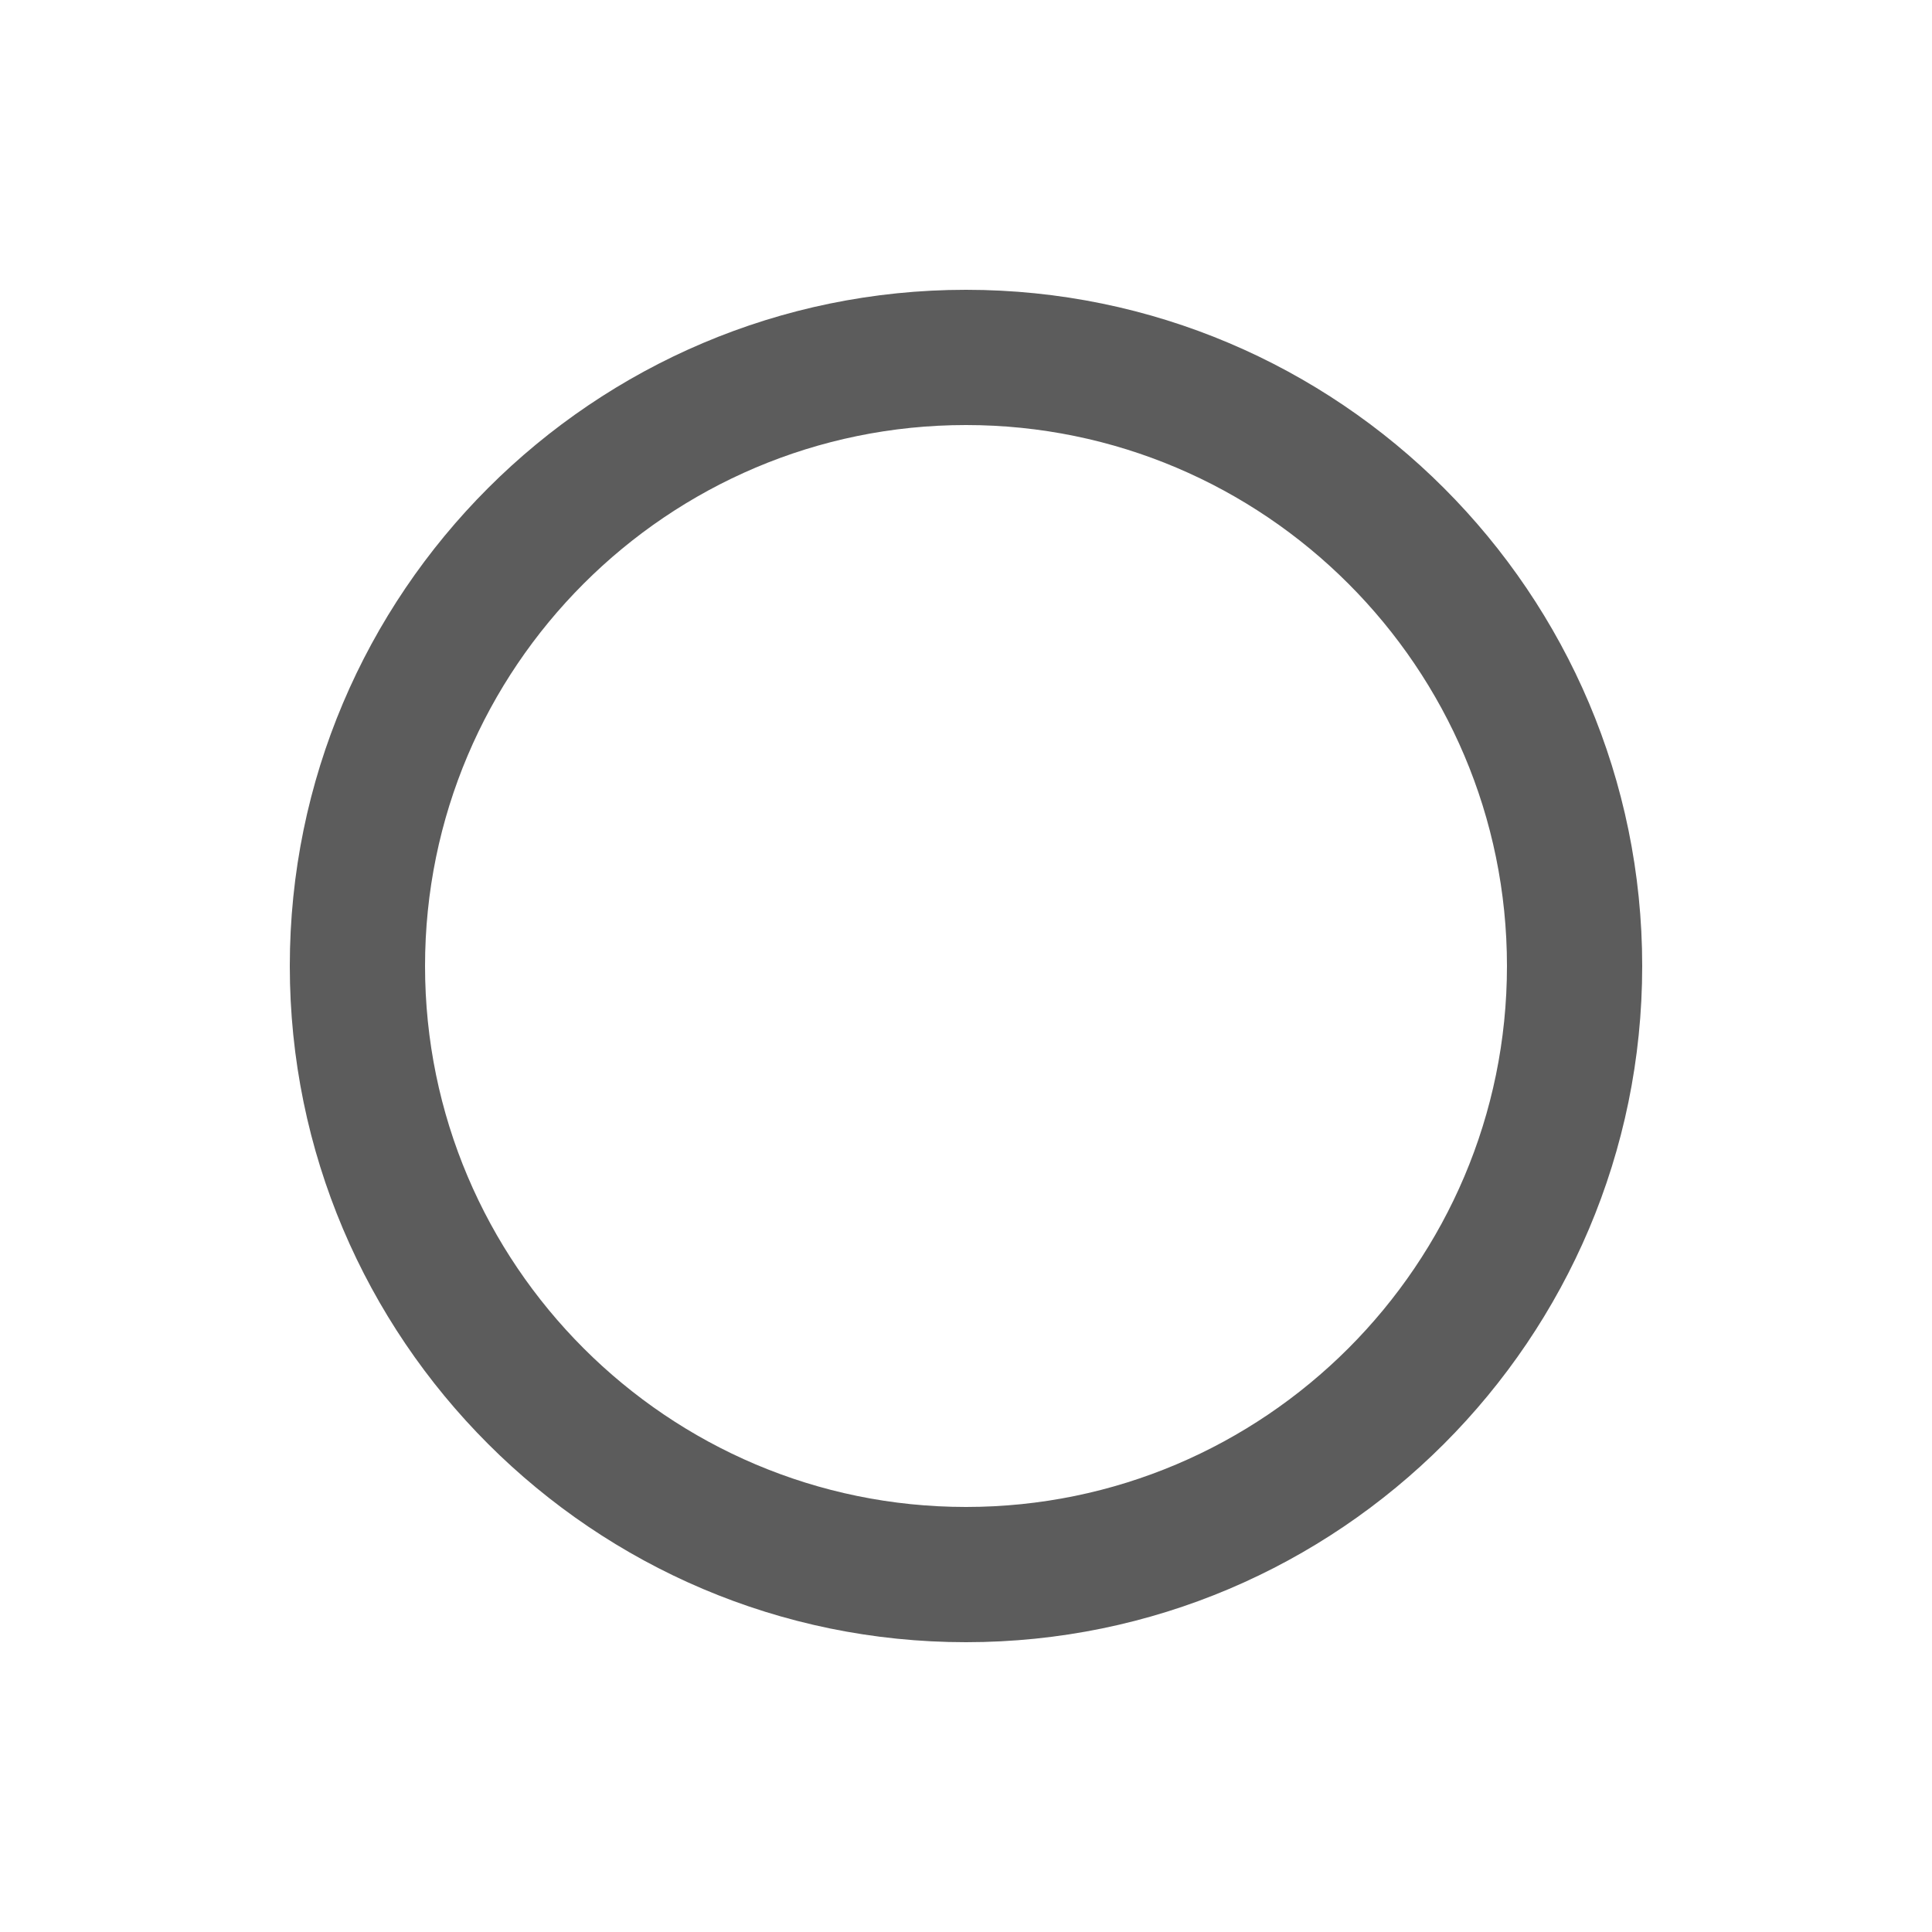 <svg width="20" height="20" viewBox="0 0 20 20" fill="none" xmlns="http://www.w3.org/2000/svg">
<path fill-rule="evenodd" clip-rule="evenodd" d="M10 4.4C6.912 4.4 4.4 6.912 4.4 10C4.4 13.088 6.912 15.6 10 15.6C13.088 15.6 15.6 13.088 15.6 10C15.6 6.912 13.088 4.4 10 4.4ZM10 17C6.14 17 3 13.86 3 10C3 6.14 6.14 3 10 3C13.86 3 17 6.14 17 10C17 13.86 13.86 17 10 17Z" fill="#5C5C5C"/>
</svg>
